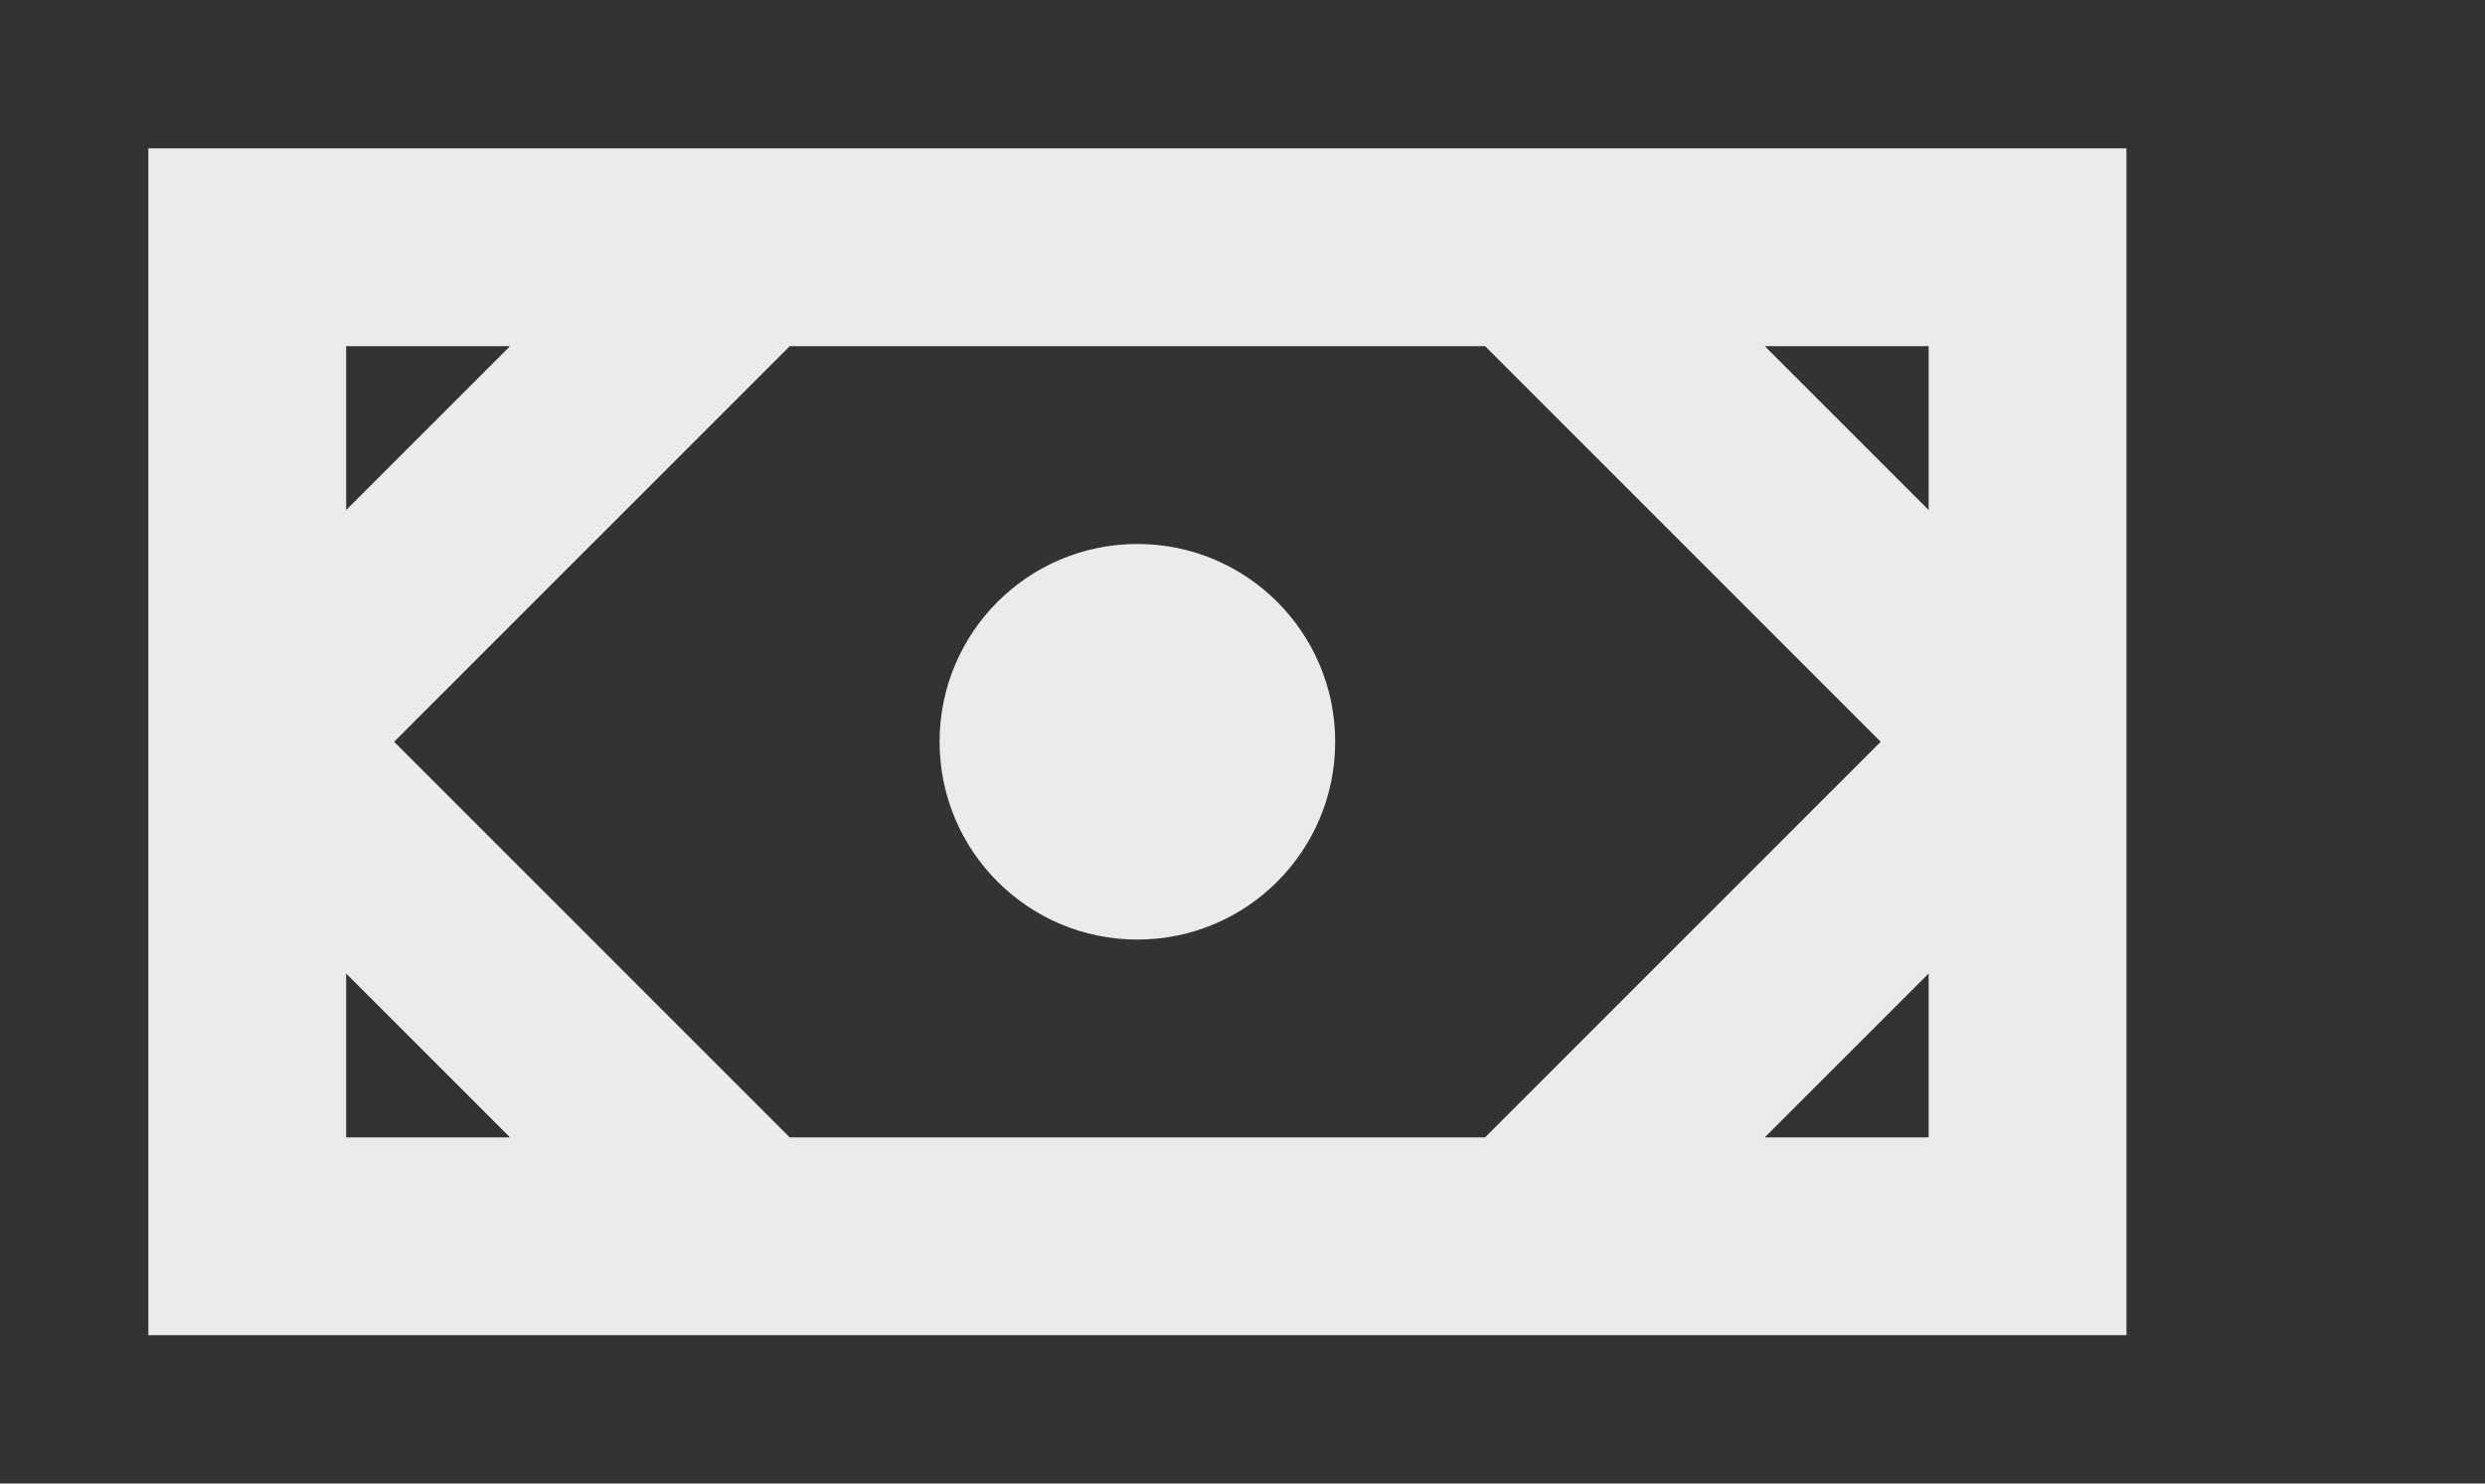 <!-- Generated by IcoMoon.io -->
<svg version="1.1" xmlns="http://www.w3.org/2000/svg" width="67" height="40" viewBox="0 0 67 40">
<rect x="0" y="0" width="67" height="40" fill="#333333" stroke="none"/>
<title>mp-money-1</title>
<path fill="#ebebeb" d="M25.333 20c0-2.947 2.387-5.333 5.333-5.333s5.333 2.387 5.333 5.333c0 2.947-2.387 5.333-5.333 5.333s-5.333-2.387-5.333-5.333v0zM47.581 9.333h4.419v4.419l-4.419-4.419zM52 30.667h-4.419l4.419-4.419v4.419zM9.333 30.667v-4.419l4.419 4.419h-4.419zM9.333 9.333h4.419l-4.419 4.419v-4.419zM40.040 9.333l10.667 10.667-10.667 10.667h-18.747l-10.667-10.667 10.667-10.667h18.747zM4 36h53.333v-32h-53.333v32z"></path>
</svg>
